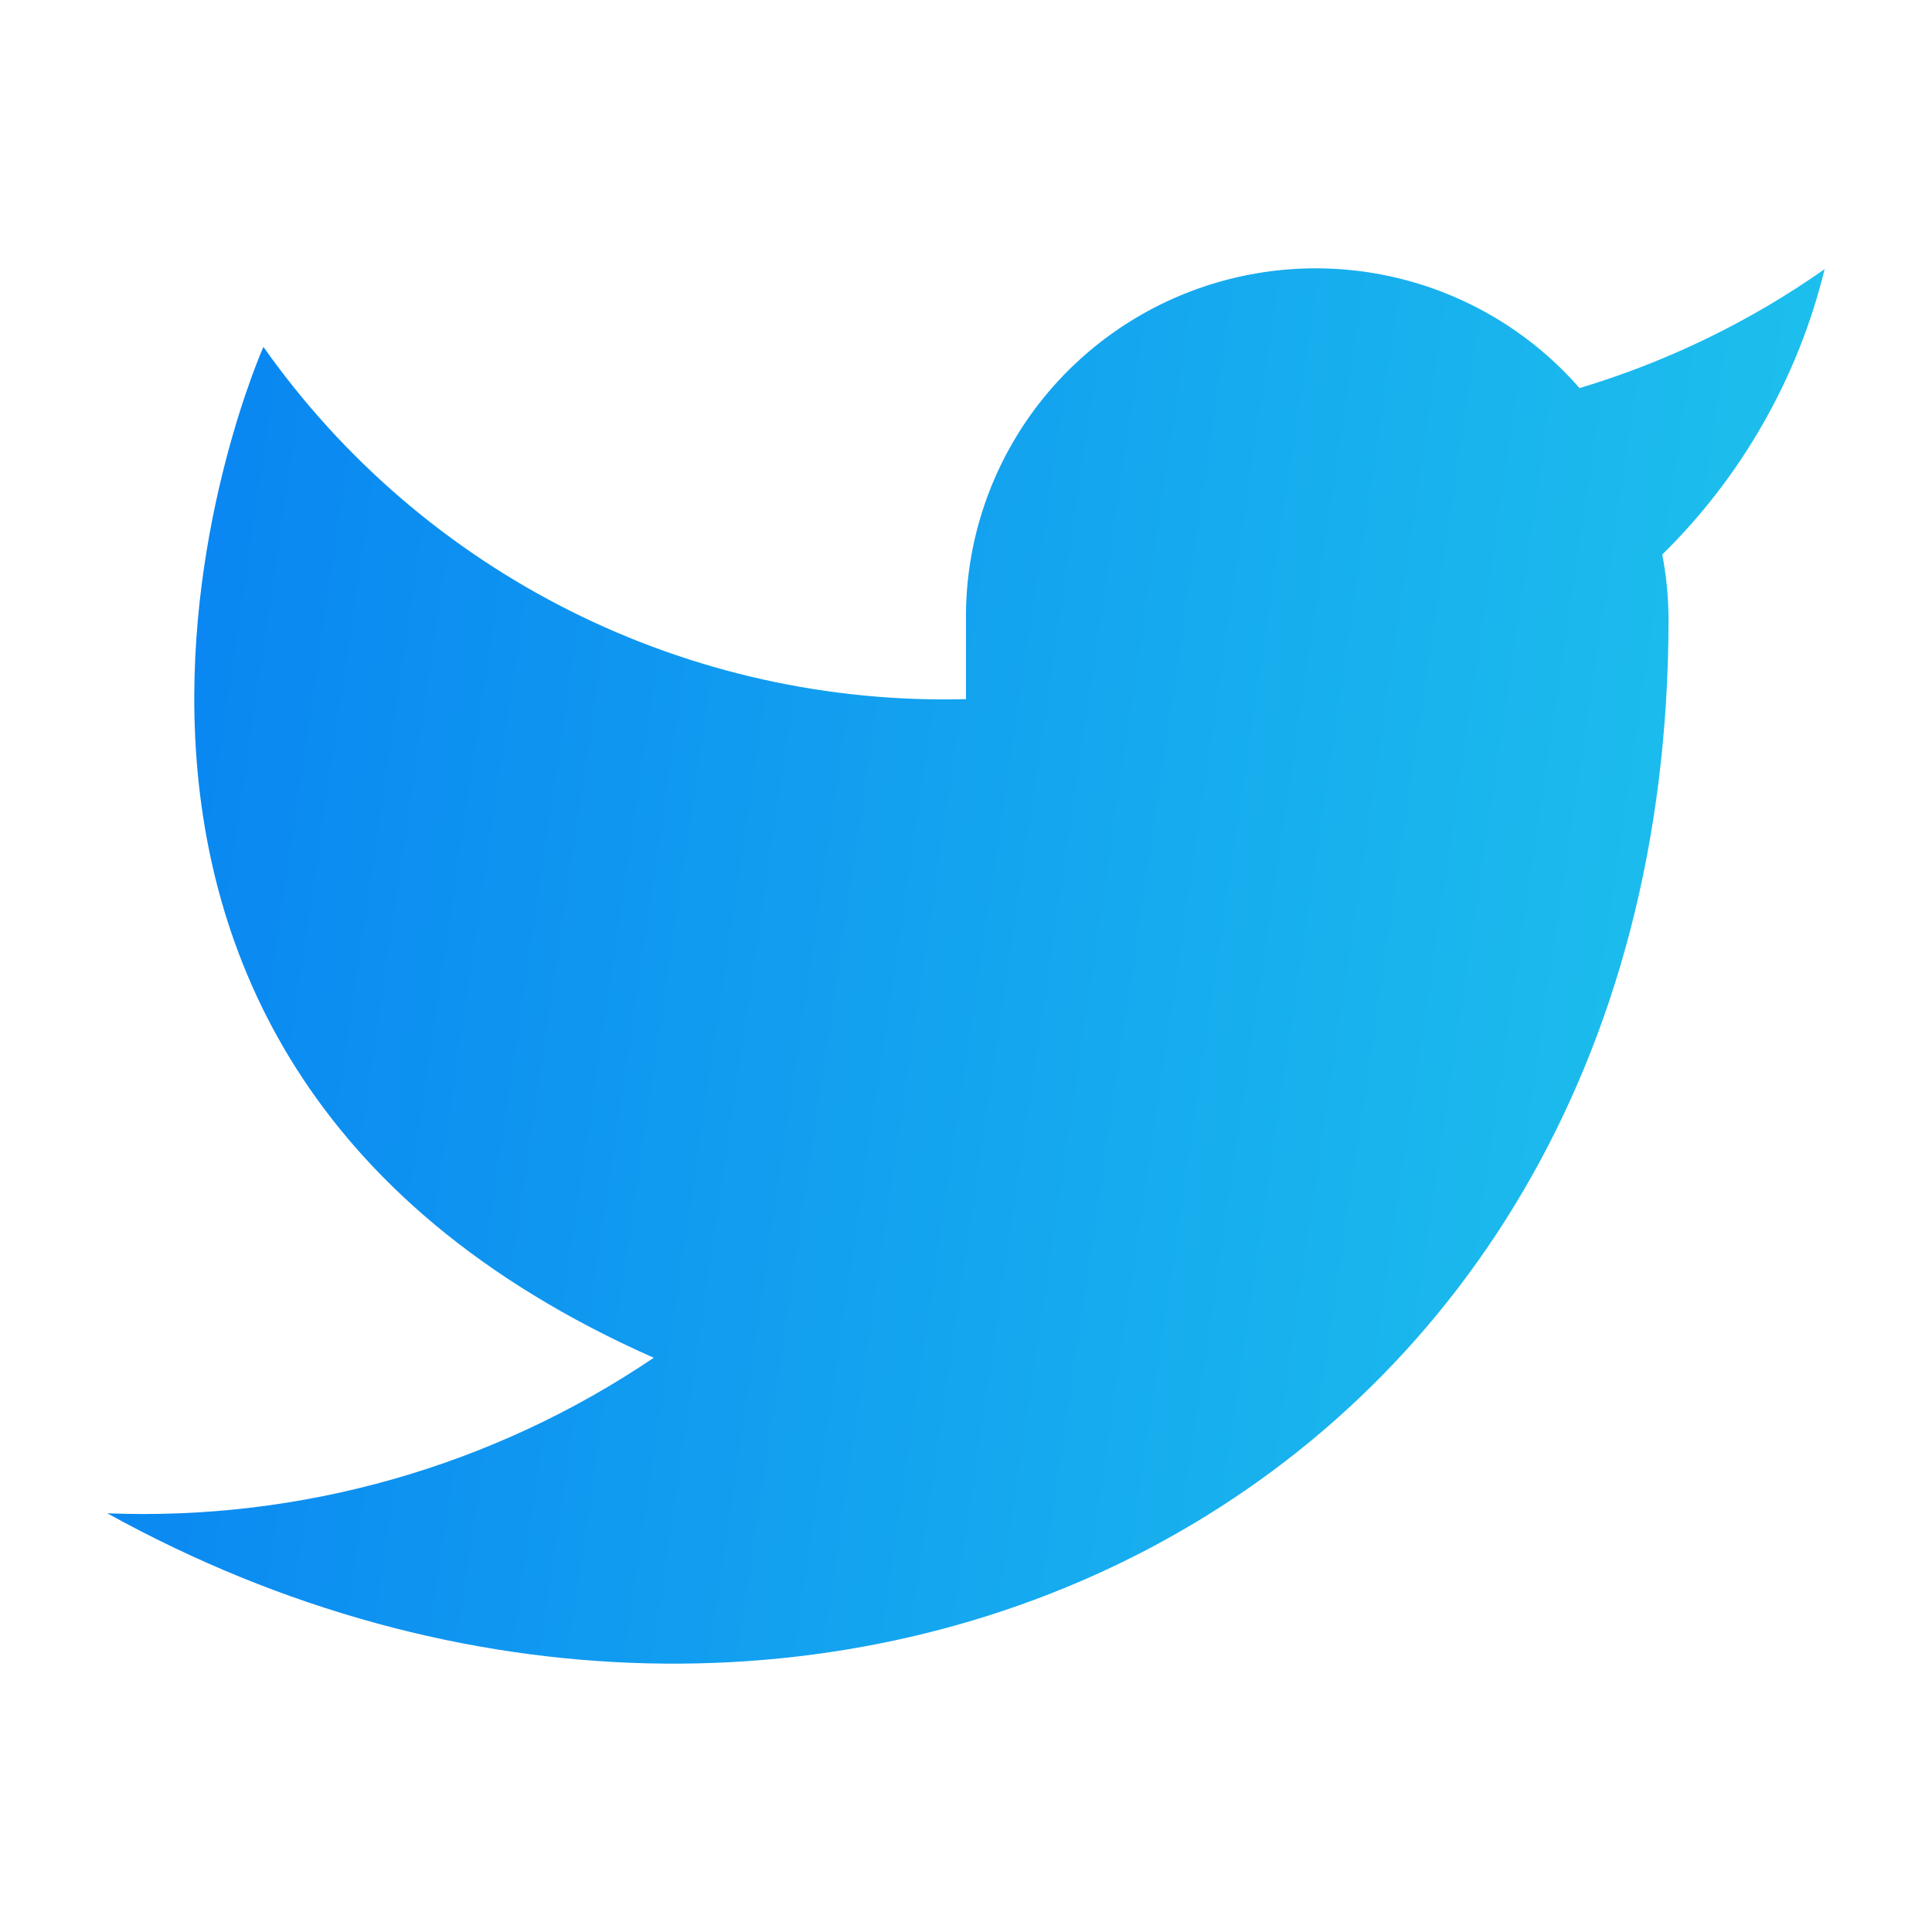 <svg width="64" height="64" viewBox="0 0 64 64" fill="none" xmlns="http://www.w3.org/2000/svg">
<path d="M60.444 8.915C57.967 10.655 55.226 11.986 52.324 12.856C50.767 11.072 48.697 9.808 46.395 9.234C44.093 8.66 41.669 8.805 39.452 9.648C37.235 10.491 35.331 11.992 33.998 13.947C32.665 15.903 31.967 18.22 31.999 20.584V23.16C27.455 23.277 22.952 22.273 18.891 20.237C14.831 18.201 11.339 15.197 8.726 11.491C8.726 11.491 -1.617 34.674 21.656 44.978C16.33 48.579 9.986 50.385 3.555 50.13C26.827 63.01 55.272 50.13 55.272 20.507C55.27 19.789 55.2 19.073 55.065 18.369C57.704 15.776 59.566 12.502 60.444 8.915Z" fill="url(#paint0_linear_339:8866)"/>
<defs>
<linearGradient id="paint0_linear_339:8866" x1="3.555" y1="8.889" x2="65.897" y2="18.067" gradientUnits="userSpaceOnUse">
<stop stop-color="#0882F2"/>
<stop offset="1" stop-color="#1FC6EC"/>
</linearGradient>
</defs>
</svg>
